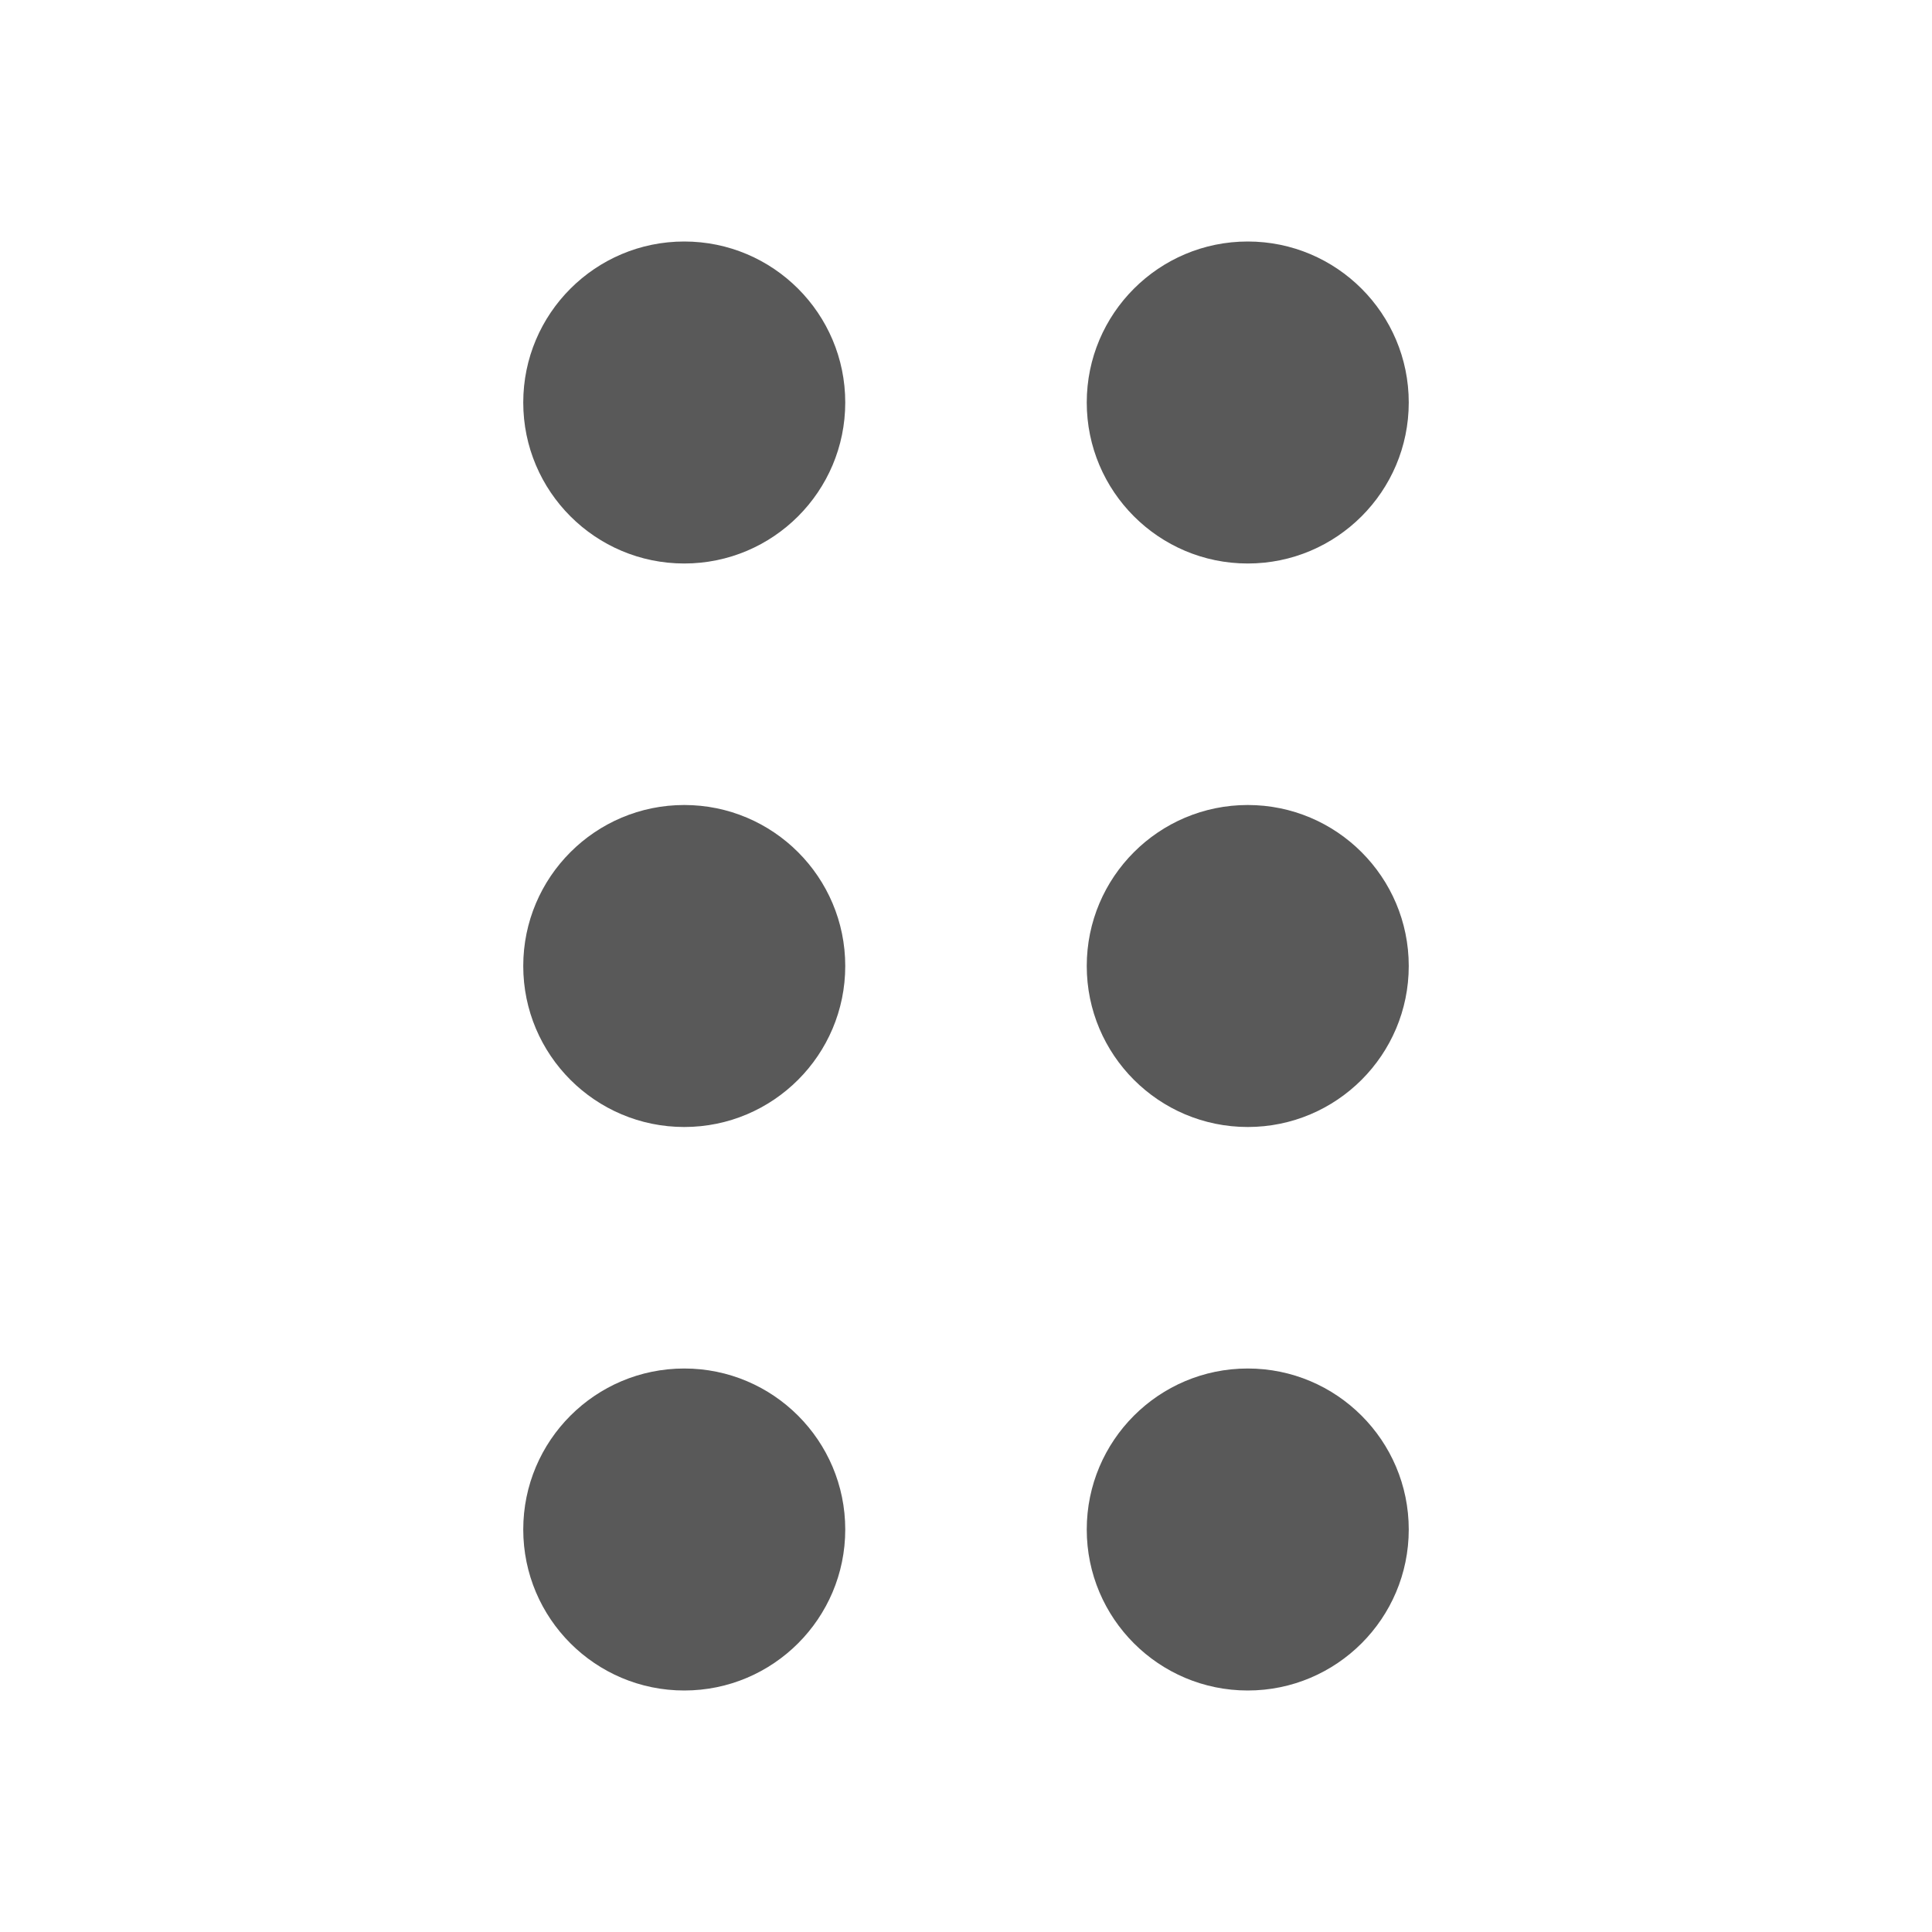 <svg width="18" height="18" viewBox="0 0 18 18" fill="none" xmlns="http://www.w3.org/2000/svg">
<path fill-rule="evenodd" clip-rule="evenodd" d="M4.875 14.25C4.875 15.078 5.547 15.75 6.375 15.75C7.203 15.75 7.875 15.078 7.875 14.25C7.875 13.422 7.203 12.75 6.375 12.75C5.547 12.75 4.875 13.422 4.875 14.25ZM4.875 9C4.875 9.828 5.547 10.5 6.375 10.5C7.203 10.5 7.875 9.828 7.875 9C7.875 8.172 7.203 7.5 6.375 7.5C5.547 7.5 4.875 8.172 4.875 9ZM6.375 5.25C5.547 5.25 4.875 4.578 4.875 3.75C4.875 2.922 5.547 2.25 6.375 2.25C7.203 2.25 7.875 2.922 7.875 3.75C7.875 4.578 7.203 5.25 6.375 5.25Z" fill="#595959"/>
<path fill-rule="evenodd" clip-rule="evenodd" d="M10.125 14.25C10.125 15.078 10.797 15.75 11.625 15.75C12.453 15.75 13.125 15.078 13.125 14.25C13.125 13.422 12.453 12.75 11.625 12.75C10.797 12.75 10.125 13.422 10.125 14.25ZM10.125 9C10.125 9.828 10.797 10.5 11.625 10.5C12.453 10.5 13.125 9.828 13.125 9C13.125 8.172 12.453 7.5 11.625 7.5C10.797 7.5 10.125 8.172 10.125 9ZM11.625 5.25C10.797 5.25 10.125 4.578 10.125 3.75C10.125 2.922 10.797 2.25 11.625 2.25C12.453 2.25 13.125 2.922 13.125 3.75C13.125 4.578 12.453 5.25 11.625 5.25Z" fill="#595959"/>
</svg>
